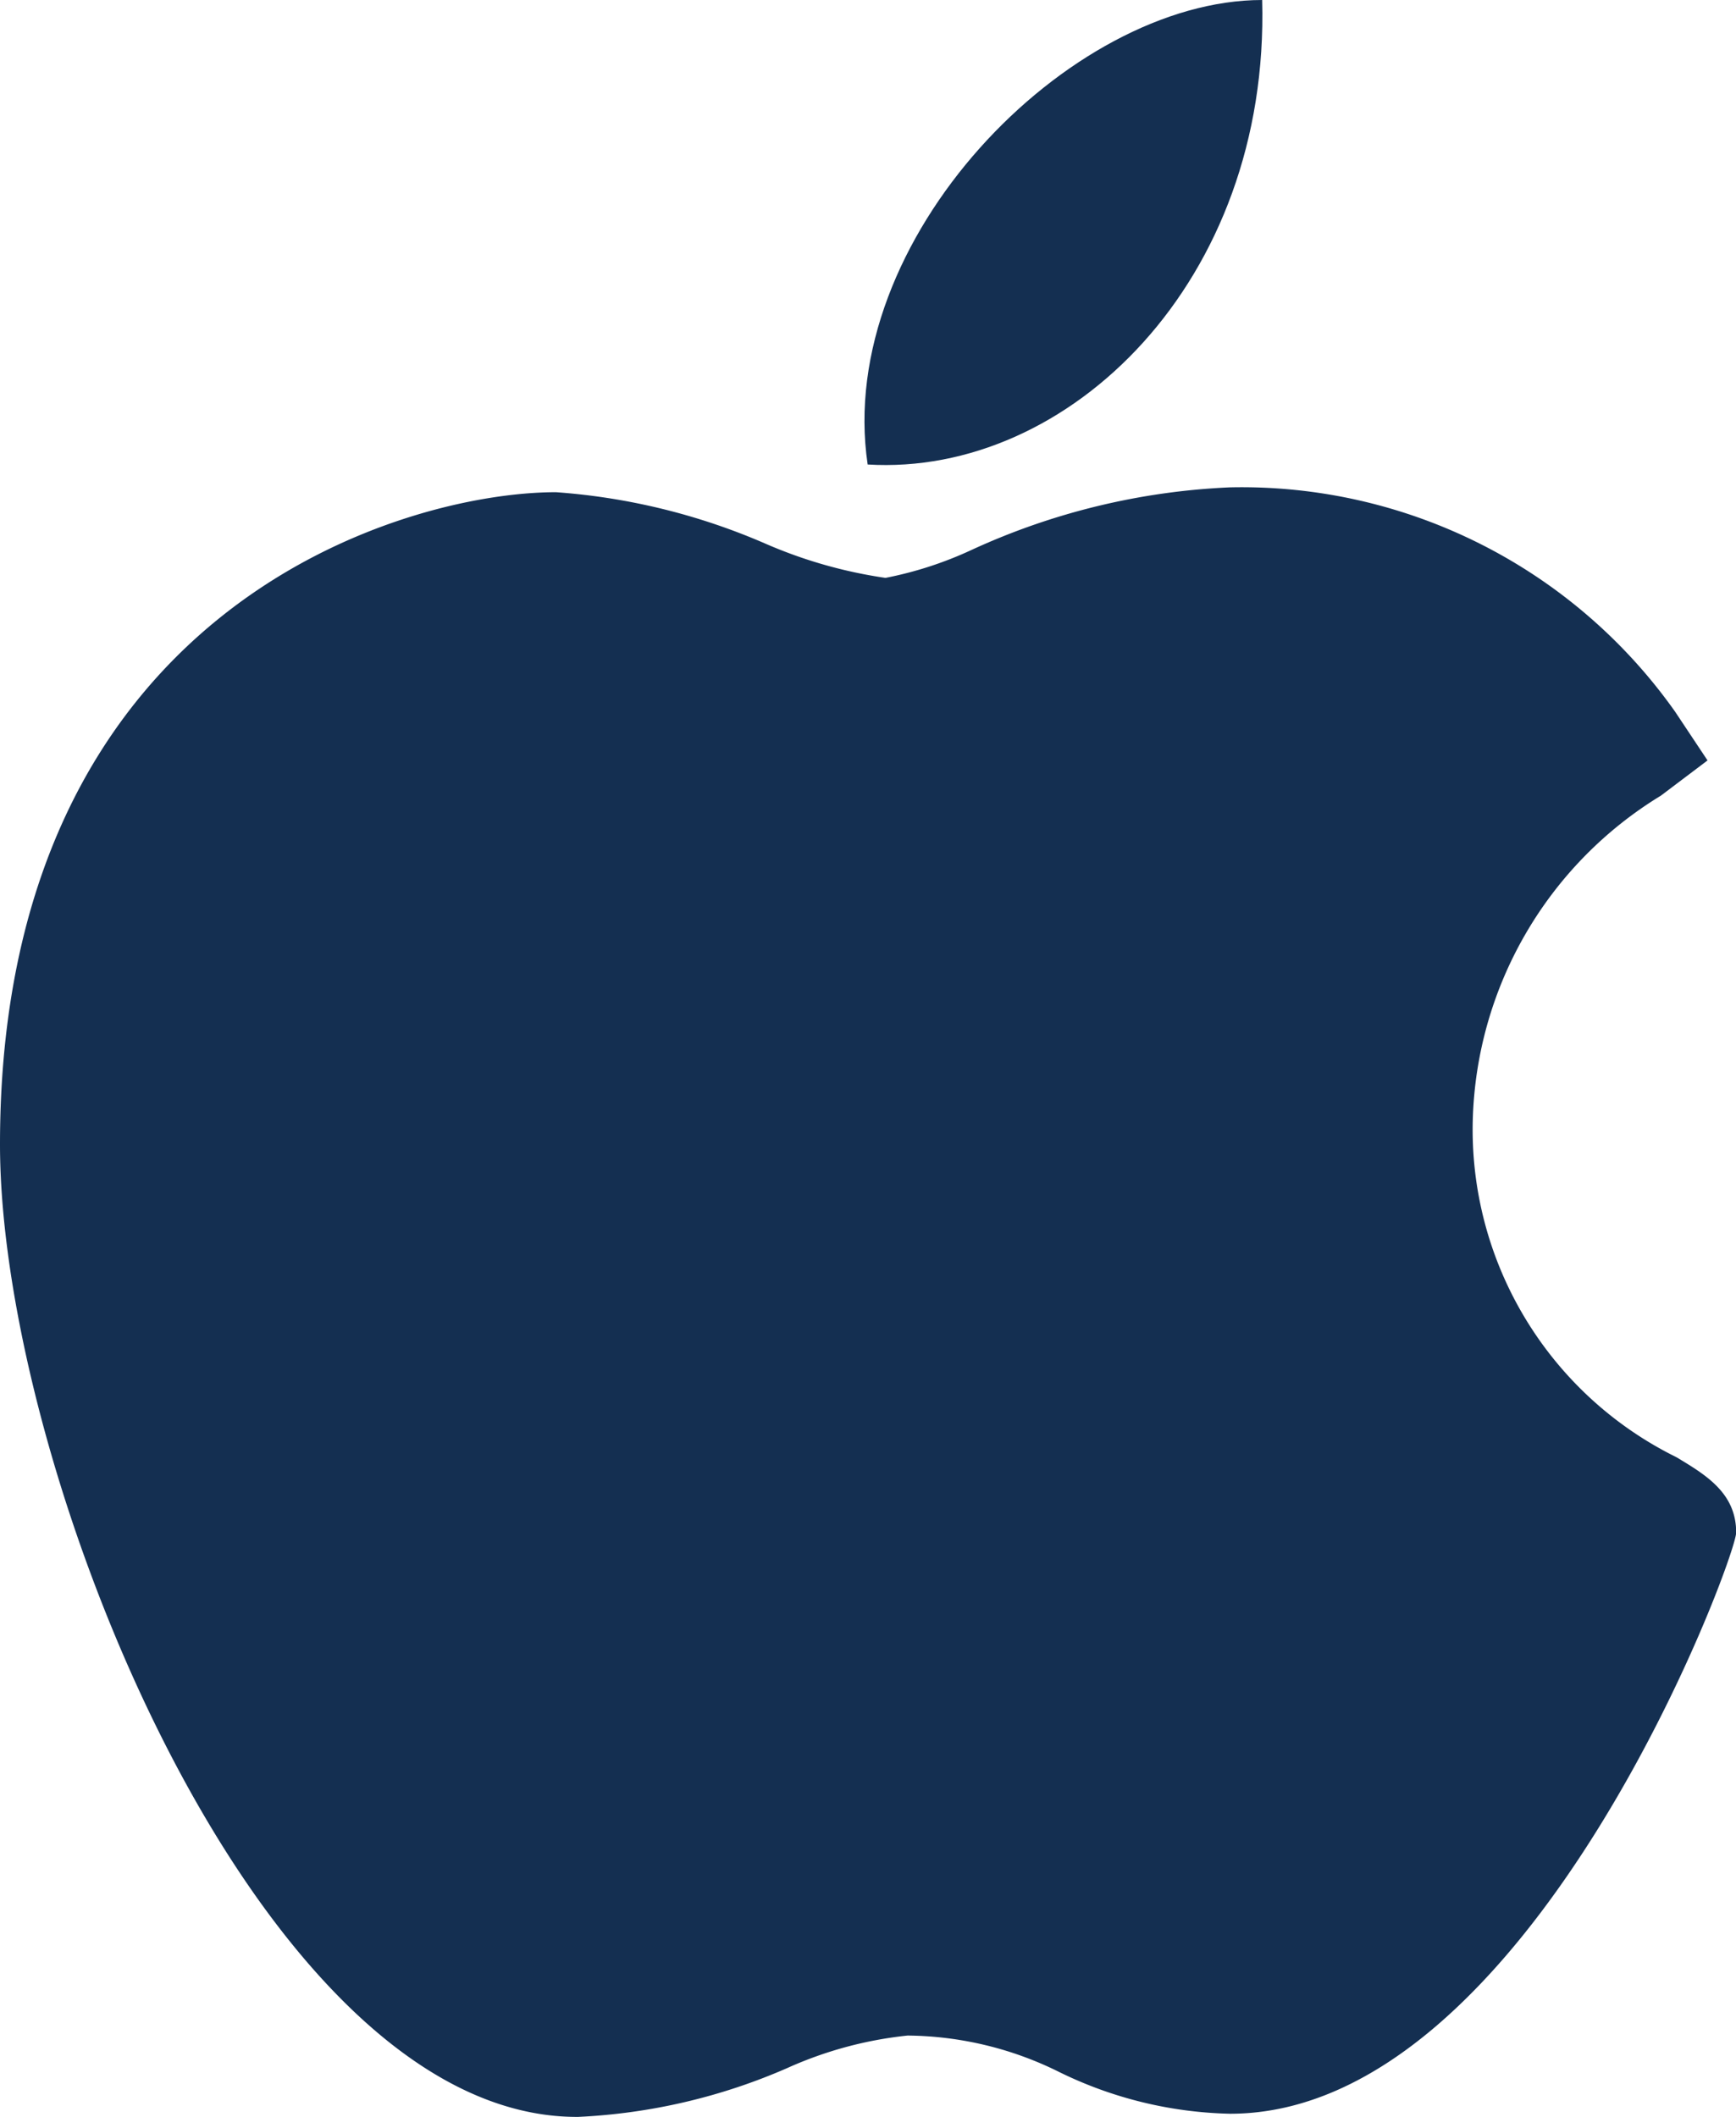 <svg xmlns="http://www.w3.org/2000/svg" width="20.366" height="24.83" viewBox="0 0 20.366 24.83">
  <g id="apple" transform="translate(-46.022)">
    <path id="Path_9551" data-name="Path 9551" d="M52.774,137.067c-3.7-.021-6.752-7.565-6.752-11.407,0-6.275,4.708-7.649,6.522-7.649a7.5,7.5,0,0,1,2.461.605,5.5,5.5,0,0,0,1.405.4,4.373,4.373,0,0,0,1.008-.327,8.079,8.079,0,0,1,3.038-.735h.007a6.227,6.227,0,0,1,5.211,2.632l.38.571-.547.413a4.6,4.6,0,0,0-2.207,3.8,4.284,4.284,0,0,0,2.39,3.96c.342.206.7.418.7.883,0,.3-2.421,6.817-5.937,6.817a4.774,4.774,0,0,1-2-.487,4.065,4.065,0,0,0-1.784-.43,4.589,4.589,0,0,0-1.413.382,6.921,6.921,0,0,1-2.451.572Z" transform="translate(0 -112.238)" fill="#142f51"/>
    <path id="Path_9552" data-name="Path 9552" d="M259.819,0c.092,3.3-2.269,5.592-4.628,5.448C254.8,2.813,257.549,0,259.819,0Z" transform="translate(-198.99)" fill="#142f51"/>
  </g>
</svg>
